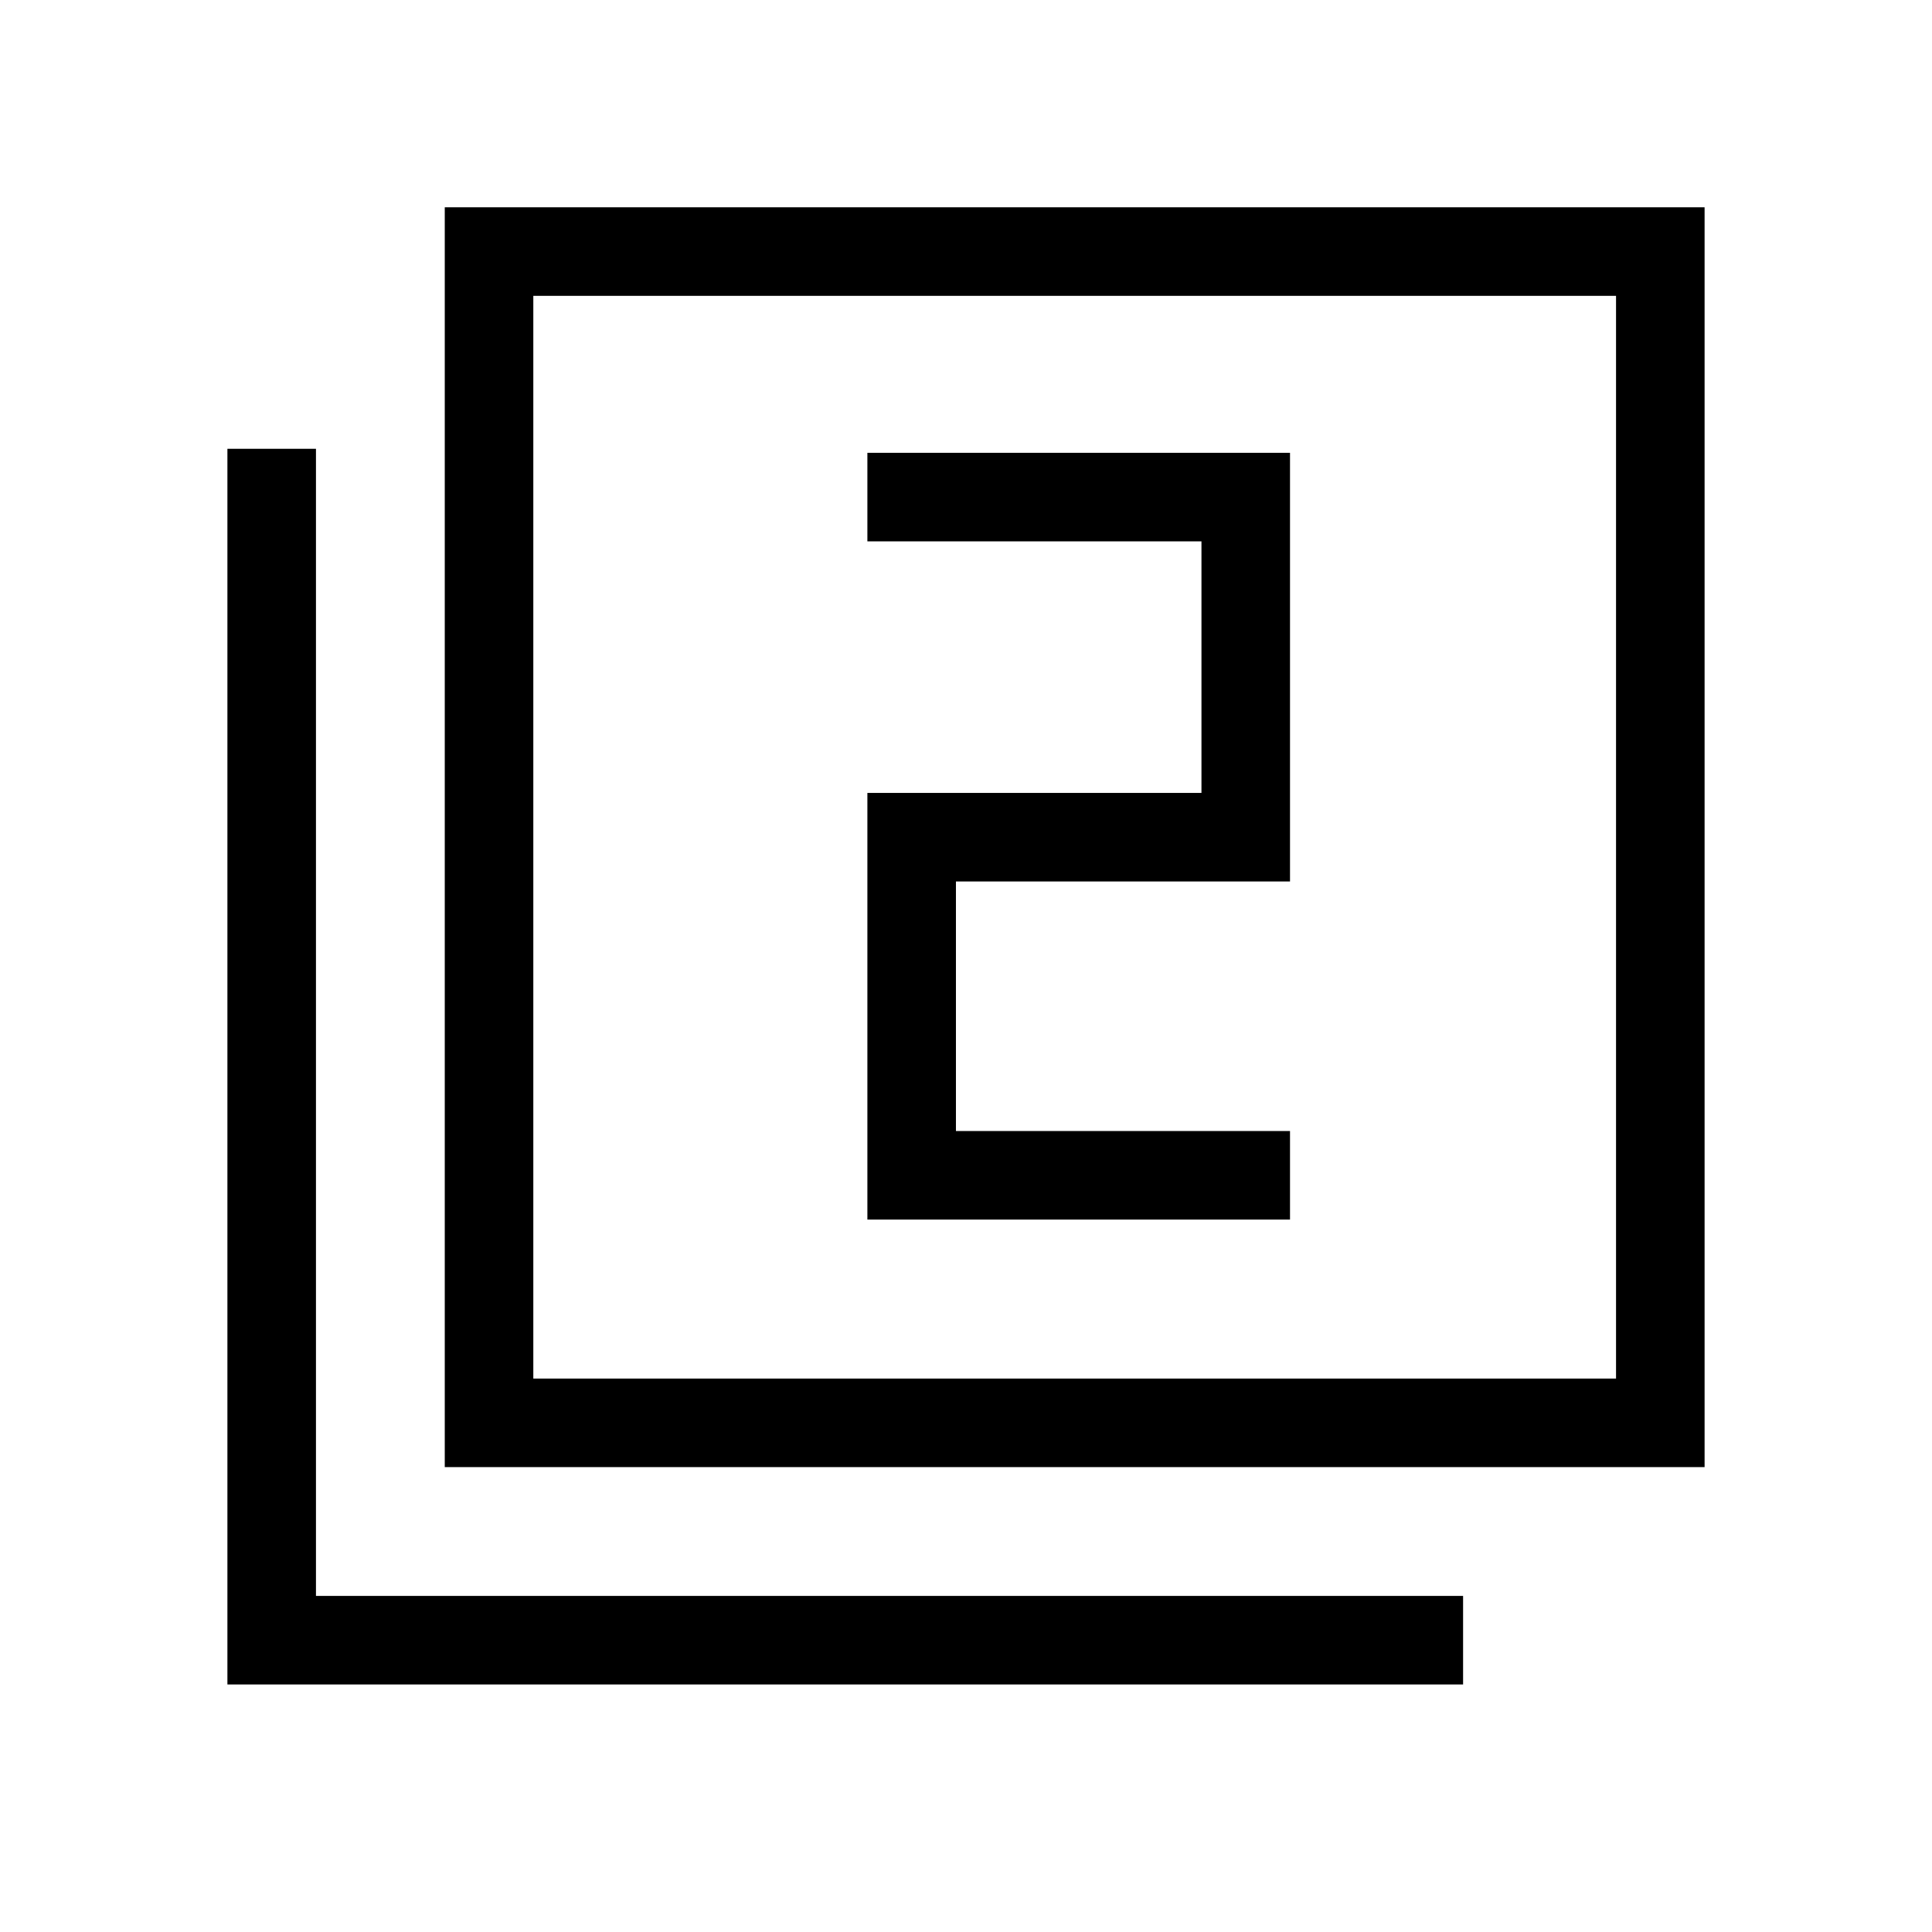 <svg xmlns="http://www.w3.org/2000/svg" height="48" width="48"><path d="M21.55 30.3H32.05V28.1H23.75V21.9H32.05V11.25H21.55V13.45H29.85V19.7H21.55ZM11.05 36.45V5.15H42.35V36.45ZM13.25 34.25H40.15V7.35H13.25ZM5.65 41.85V11.15H7.85V39.65H36.35V41.85ZM13.25 34.25V7.35V34.25Z"/></svg>